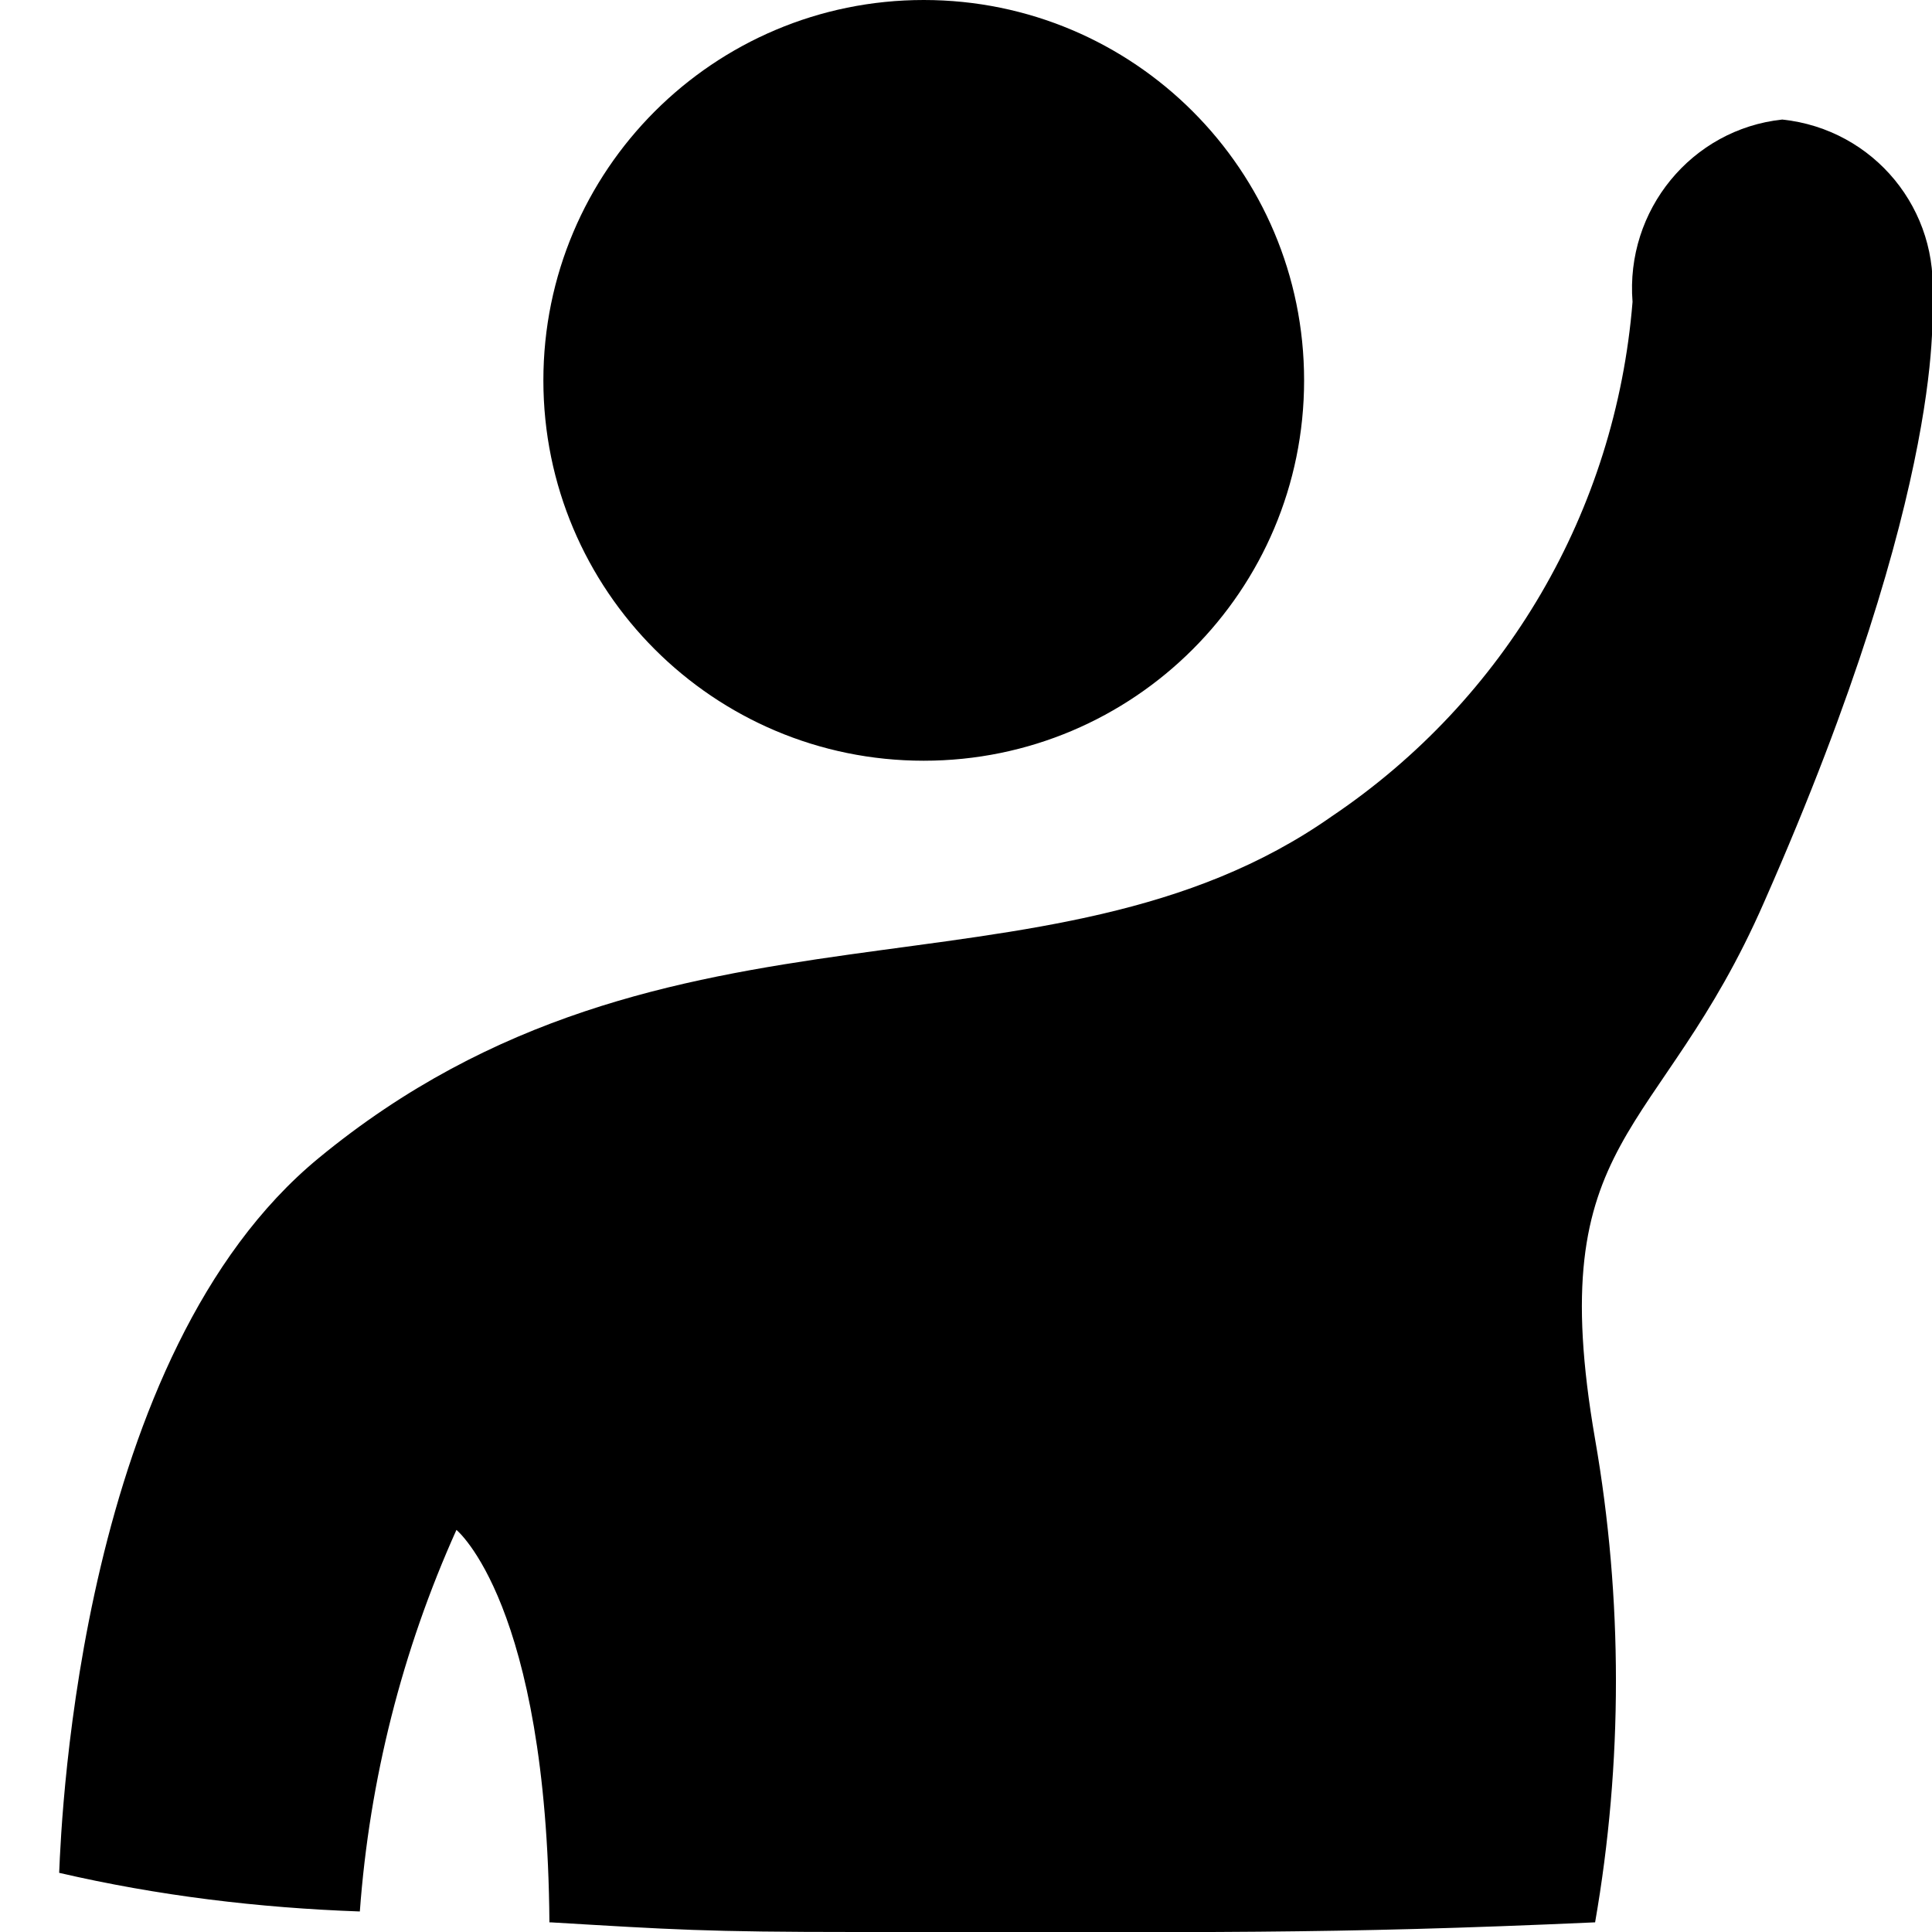 <svg xmlns="http://www.w3.org/2000/svg" viewBox="0 0 16 16">
	<path d="m4.56,15.92c1.01.06,1.28.08,2.53.08,2.95,0,3.89.02,6.12-.08.23-1.32.23-2.68,0-4-.44-2.54.53-2.46,1.4-4.45,1.54-3.49,1.39-4.97,1.39-4.97.07-.76-.48-1.43-1.24-1.51-.75.08-1.3.75-1.24,1.51-.14,1.73-1.05,3.29-2.49,4.26-2.36,1.66-5.5.45-8.39,2.83C.67,11.21.51,15.02.49,15.51c.82.19,1.65.29,2.49.32.08-1.09.35-2.16.8-3.16,0,0,.75.61.77,3.25ZM7.65,0c1.74,0,3.15,1.41,3.15,3.15s-1.41,3.15-3.15,3.15-3.15-1.41-3.15-3.15S5.91,0,7.65,0z" />
</svg>
